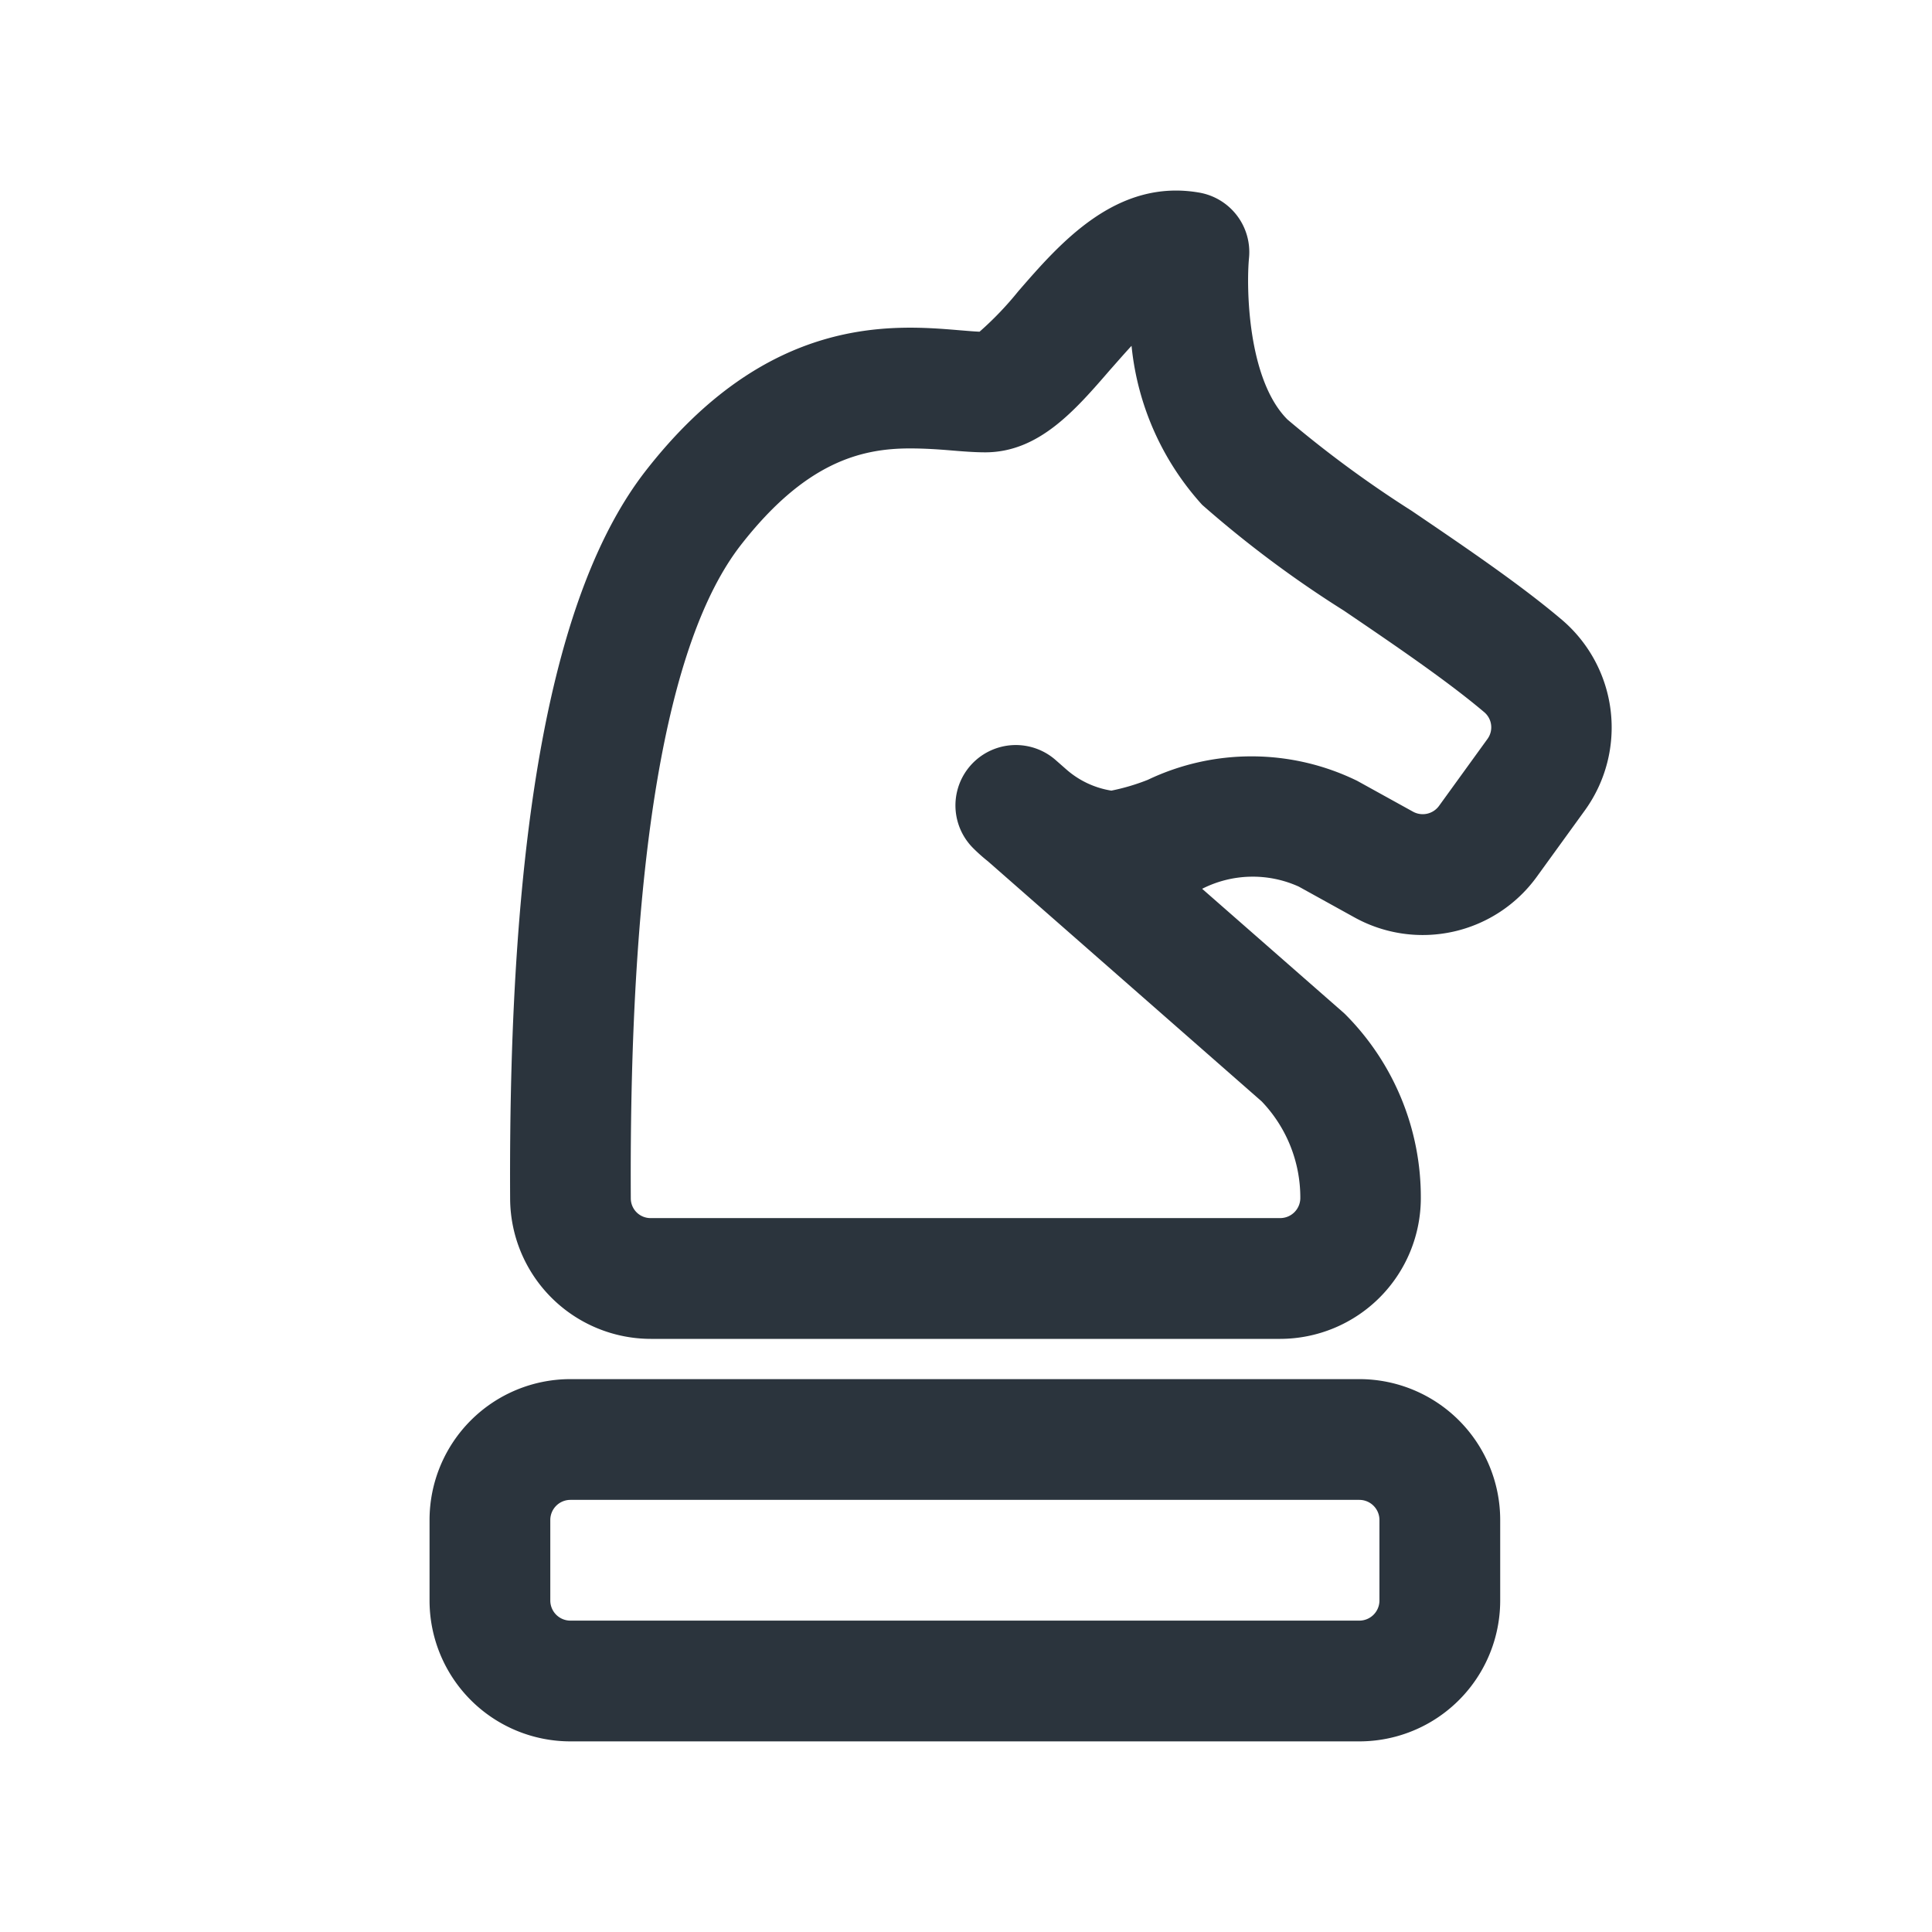 <svg id="interests-t" xmlns="http://www.w3.org/2000/svg" width="48" height="48" viewBox="0 0 48 48">
    <defs>
        <style>
            .cls-2{fill:#2b343d}
        </style>
    </defs>
    <g id="Group_674" data-name="Group 674">
        <path id="Path_2774" data-name="Path 2774" class="cls-2" d="M31.806 33.264H16.174a3.5 3.5 0 0 1-3.5-3.474c-.051-9.2 1.051-15.113 3.366-18.09 3.029-3.893 6.139-3.635 7.811-3.494.175.014.337.029.486.035a8.128 8.128 0 0 0 .963-1.006c1.03-1.186 2.433-2.812 4.5-2.449a1.5 1.5 0 0 1 1.231 1.626c-.068.721-.04 3.015.956 4.011a28.086 28.086 0 0 0 3.085 2.268c1.326.9 2.7 1.831 3.737 2.711a3.515 3.515 0 0 1 .575 4.72l-1.2 1.657a3.5 3.5 0 0 1-4.53 1.015l-1.387-.767a2.774 2.774 0 0 0-2.4.055l3.5 3.067c.028.024.055.05.08.076a6.432 6.432 0 0 1 1.853 4.539 3.5 3.5 0 0 1-3.494 3.5zm-9.2-22.123c-1.234 0-2.609.358-4.2 2.4-1.86 2.391-2.78 7.853-2.734 16.232a.49.49 0 0 0 .5.49h15.634a.5.5 0 0 0 .5-.5 3.454 3.454 0 0 0-.961-2.4l-6.8-5.964a4.29 4.29 0 0 1-.365-.325 1.5 1.5 0 0 1 2.046-2.192l.271.238a2.227 2.227 0 0 0 1.114.523 5.262 5.262 0 0 0 .907-.269 5.979 5.979 0 0 1 5.2.025l1.388.767a.5.5 0 0 0 .647-.145l1.2-1.658a.492.492 0 0 0-.08-.671c-.921-.779-2.224-1.665-3.486-2.522a27.488 27.488 0 0 1-3.52-2.628 6.888 6.888 0 0 1-1.754-3.95c-.195.21-.381.426-.536.6-.87 1.006-1.769 2.046-3.1 2.046-.257 0-.547-.022-.867-.049s-.658-.048-1-.048z"/>
        <path id="Path_2775" data-name="Path 2775" class="cls-2" d="M33.772 43.264h-19.6a3.5 3.5 0 0 1-3.5-3.5v-2a3.5 3.5 0 0 1 3.5-3.5h19.6a3.5 3.5 0 0 1 3.5 3.5v2a3.5 3.5 0 0 1-3.5 3.5zm-19.6-6a.5.5 0 0 0-.5.5v2a.5.5 0 0 0 .5.5h19.6a.5.5 0 0 0 .5-.5v-2a.5.5 0 0 0-.5-.5z"/>
    </g>
</svg>
